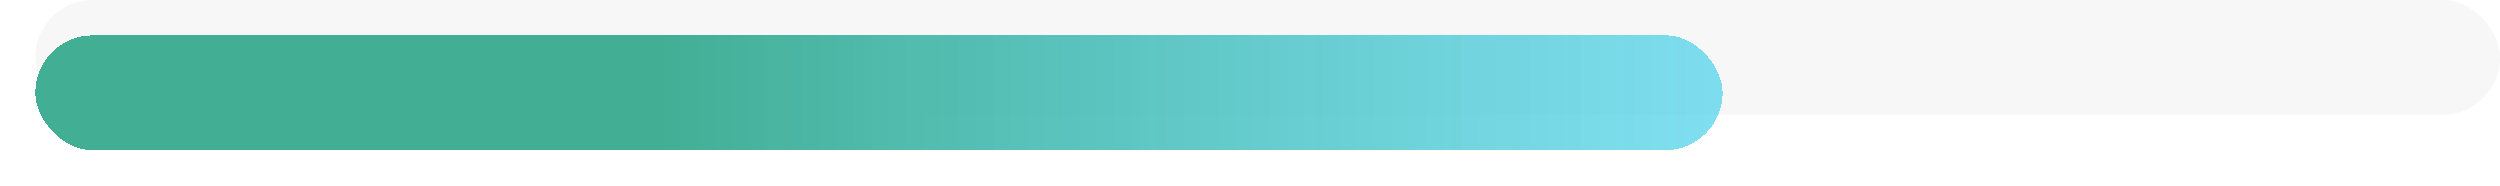 <svg width="283" height="21" viewBox="0 0 283 21" fill="none" xmlns="http://www.w3.org/2000/svg">
<rect x="4" width="279" height="13" rx="6.5" fill="#F7F7F7"/>
<g filter="url(#filter0_d_28_98)">
<rect x="4" width="191" height="13" rx="6.5" fill="url(#paint0_linear_28_98)" shape-rendering="crispEdges"/>
</g>
<defs>
<filter id="filter0_d_28_98" x="0" y="0" width="199" height="21" filterUnits="userSpaceOnUse" color-interpolation-filters="sRGB">
<feFlood flood-opacity="0" result="BackgroundImageFix"/>
<feColorMatrix in="SourceAlpha" type="matrix" values="0 0 0 0 0 0 0 0 0 0 0 0 0 0 0 0 0 0 127 0" result="hardAlpha"/>
<feOffset dy="4"/>
<feGaussianBlur stdDeviation="2"/>
<feComposite in2="hardAlpha" operator="out"/>
<feColorMatrix type="matrix" values="0 0 0 0 0 0 0 0 0 0 0 0 0 0 0 0 0 0 0.25 0"/>
<feBlend mode="normal" in2="BackgroundImageFix" result="effect1_dropShadow_28_98"/>
<feBlend mode="normal" in="SourceGraphic" in2="effect1_dropShadow_28_98" result="shape"/>
</filter>
<linearGradient id="paint0_linear_28_98" x1="9.238" y1="6.5" x2="204.177" y2="6.5" gradientUnits="userSpaceOnUse">
<stop offset="0.333" stop-color="#42AE94"/>
<stop offset="1" stop-color="#59D8F3" stop-opacity="0.74"/>
</linearGradient>
</defs>
</svg>
